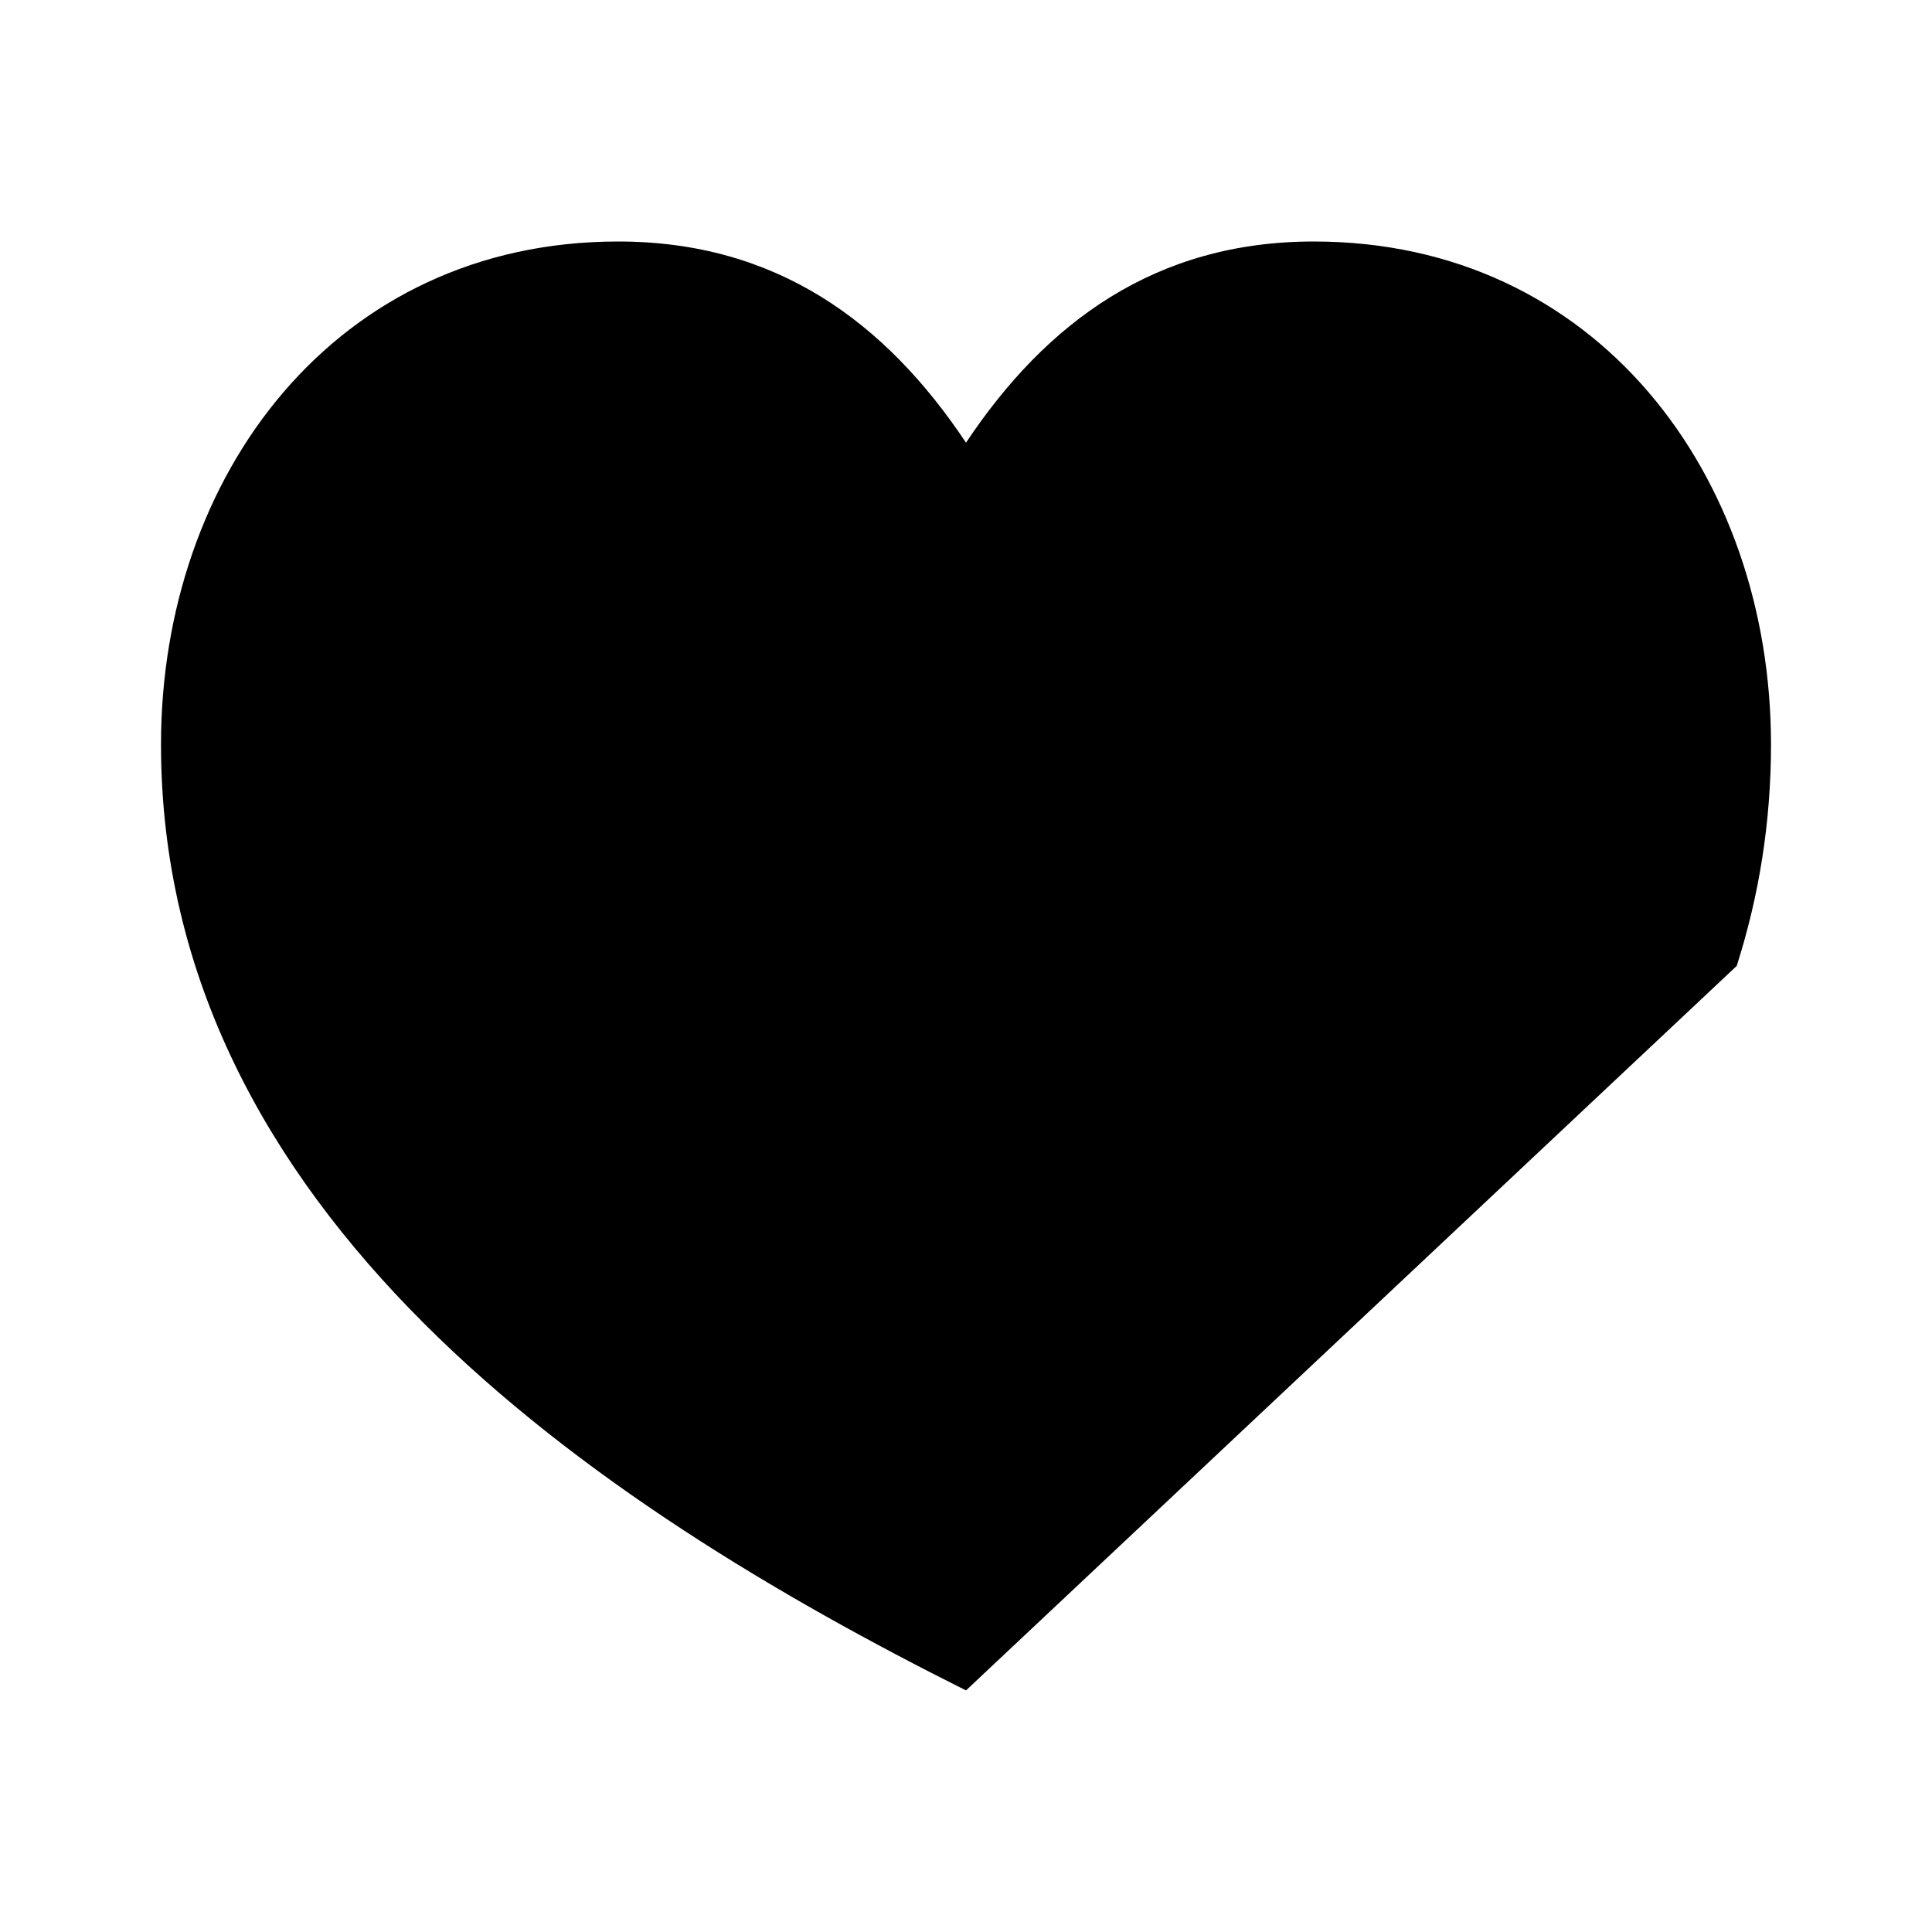 <svg viewBox="0 0 24 24" xmlns="http://www.w3.org/2000/svg"><path d="M12 20.999C7.358 18.677 2 15.06 2 9.248C2 5.909 4.164 3 7.68 3C9.643 3 11 3.999 12 5.499C13 3.999 14.357 3 16.32 3C19.836 3 22 5.909 22 9.248C22 10.226 21.848 11.141 21.574 11.999"/><path d="M15 17.499H18.5M18.5 17.499H22M18.5 17.499V13.999M18.5 17.499V20.999"/></svg>